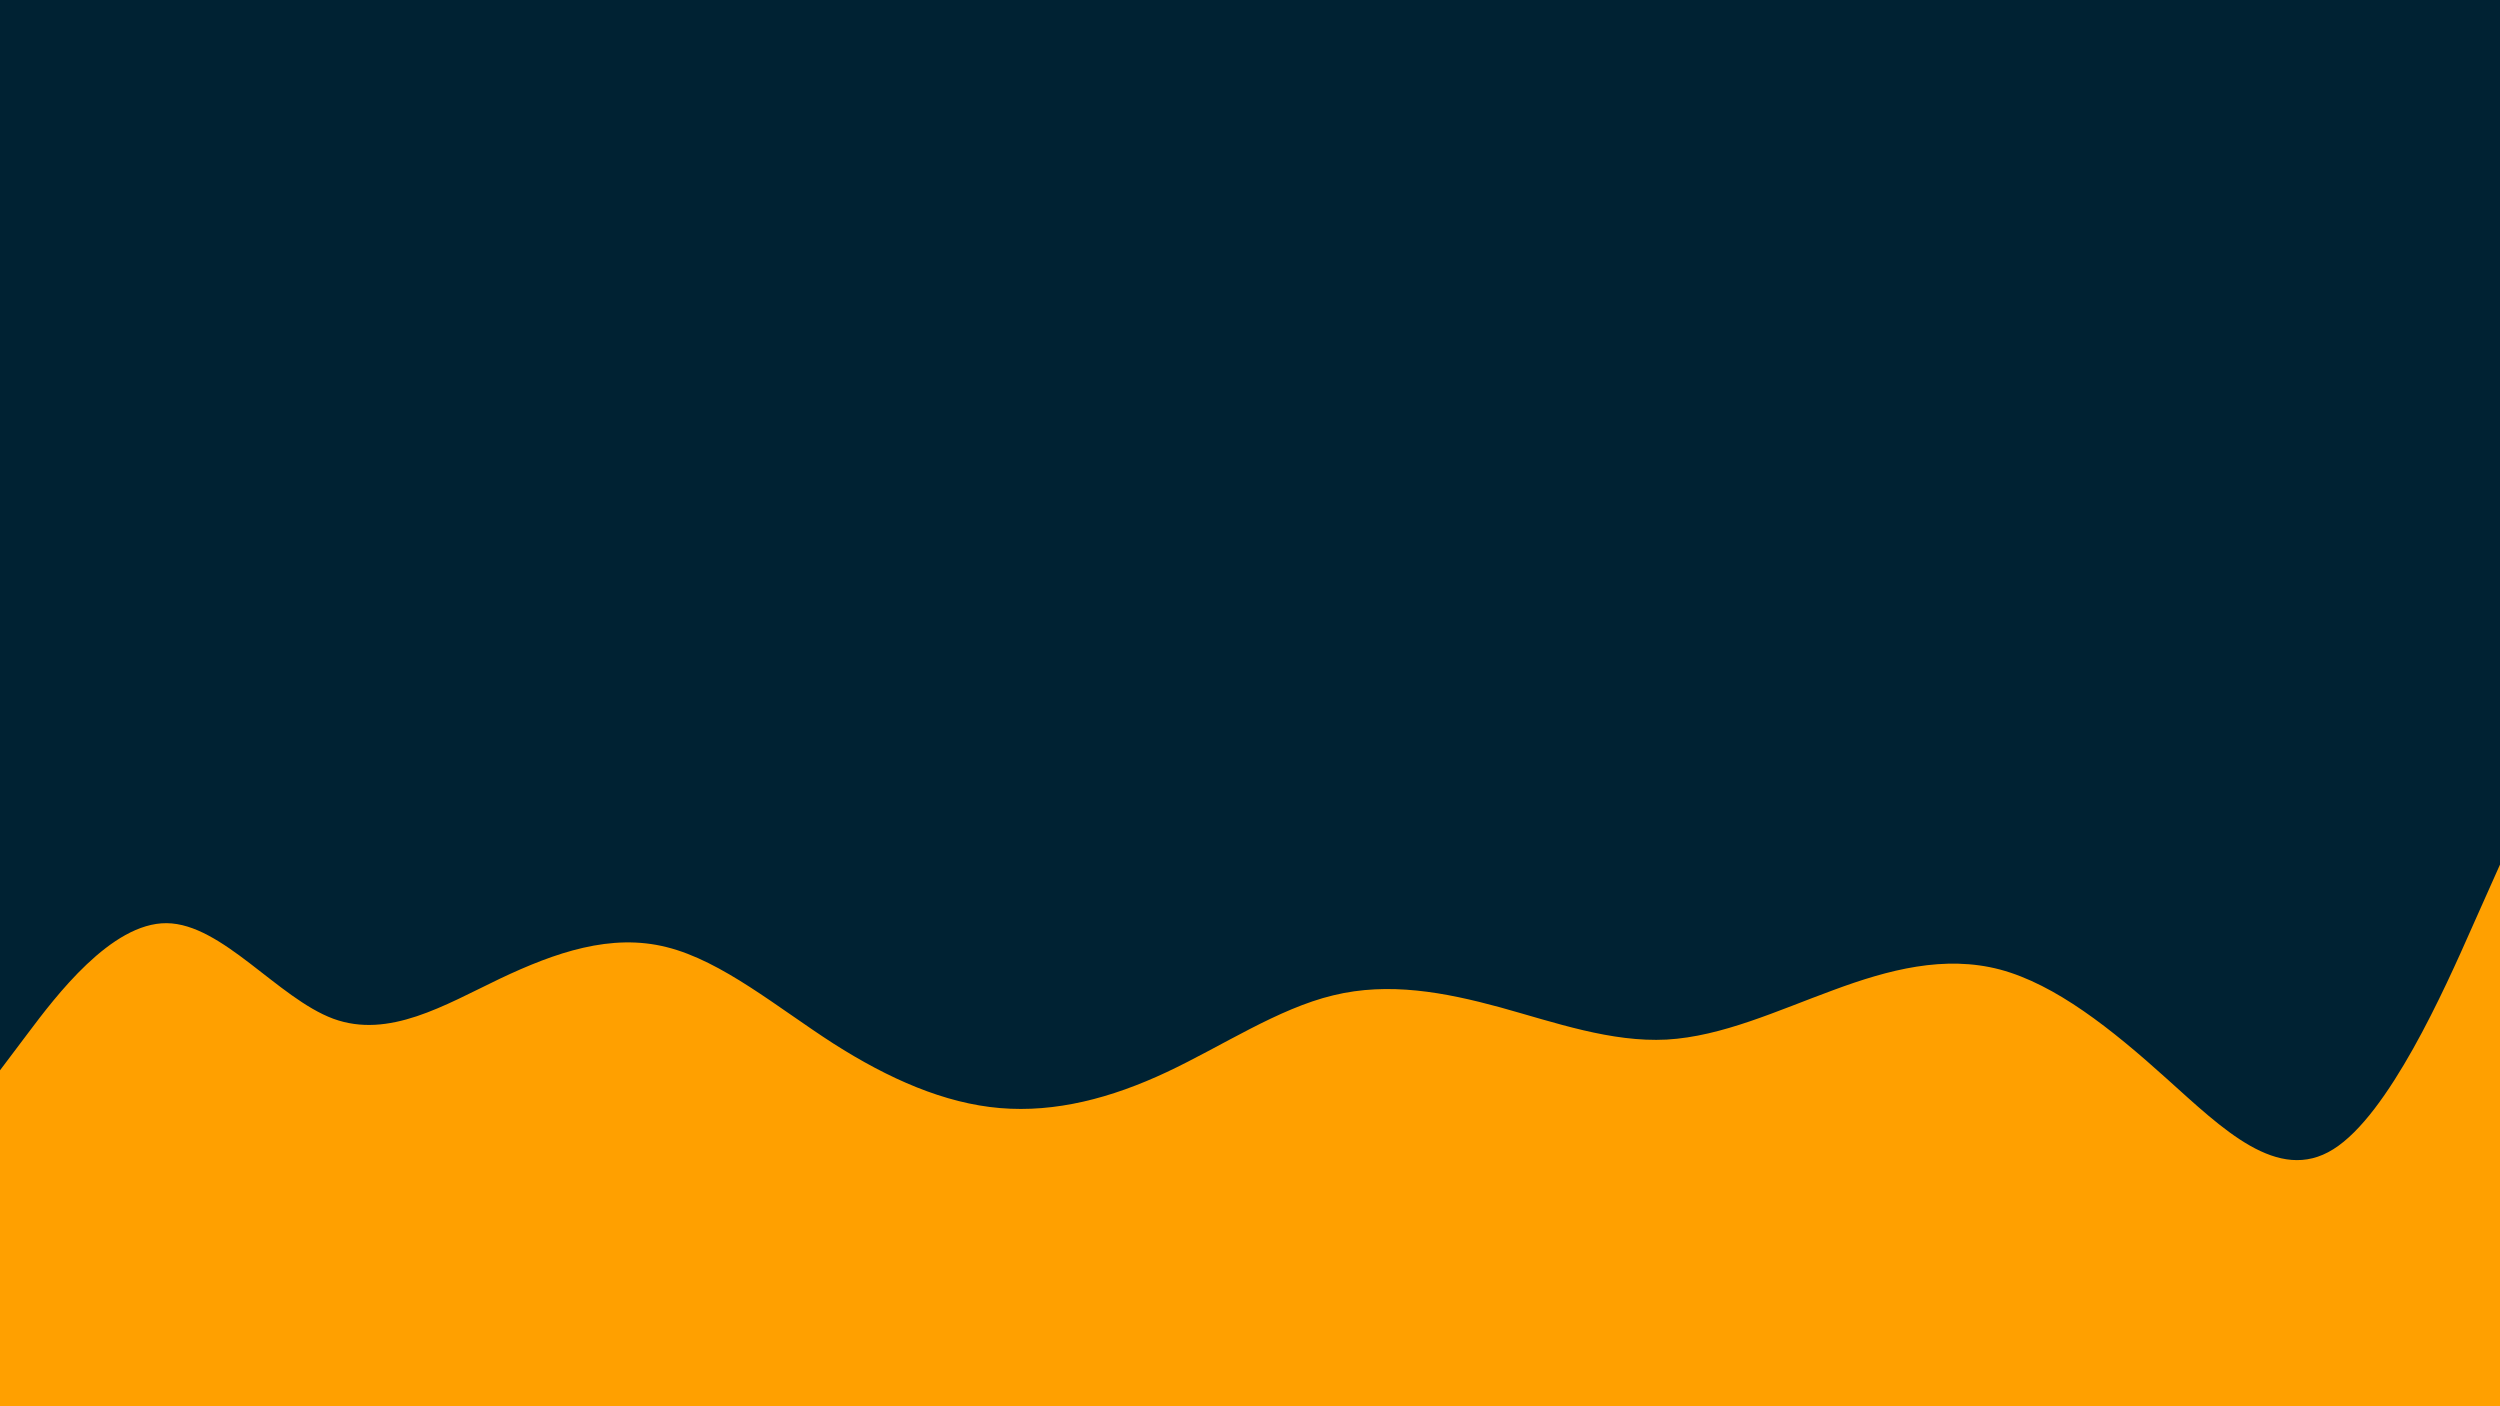 <svg id="visual" viewBox="0 0 960 540" width="960" height="540" xmlns="http://www.w3.org/2000/svg" xmlns:xlink="http://www.w3.org/1999/xlink" version="1.1">
    <rect x="0" y="0" width="960" height="540" fill="#002233"></rect>
    <path d="M0 411L10.7 396.8C21.3 382.7 42.7 354.3 64 354.5C85.3 354.7 106.7 383.3 128 391.2C149.3 399 170.7 386 192 375.8C213.3 365.7 234.7 358.3 256 363.7C277.3 369 298.7 387 320 400.7C341.3 414.3 362.7 423.7 384 425.5C405.3 427.3 426.7 421.7 448 411.7C469.3 401.7 490.7 387.3 512 382.2C533.3 377 554.7 381 576 386.8C597.3 392.7 618.7 400.3 640 399.2C661.3 398 682.7 388 704 380.2C725.3 372.3 746.7 366.7 768 372.3C789.3 378 810.7 395 832 414.2C853.3 433.3 874.7 454.7 896 441.3C917.3 428 938.7 380 949.3 356L960 332L960 541L949.3 541C938.7 541 917.3 541 896 541C874.7 541 853.3 541 832 541C810.7 541 789.3 541 768 541C746.7 541 725.3 541 704 541C682.7 541 661.3 541 640 541C618.7 541 597.3 541 576 541C554.7 541 533.3 541 512 541C490.7 541 469.3 541 448 541C426.7 541 405.3 541 384 541C362.7 541 341.3 541 320 541C298.7 541 277.3 541 256 541C234.7 541 213.3 541 192 541C170.7 541 149.3 541 128 541C106.7 541 85.3 541 64 541C42.7 541 21.3 541 10.7 541L0 541Z" fill="#FFA000" stroke-linecap="round" stroke-linejoin="miter">
    </path>
</svg>